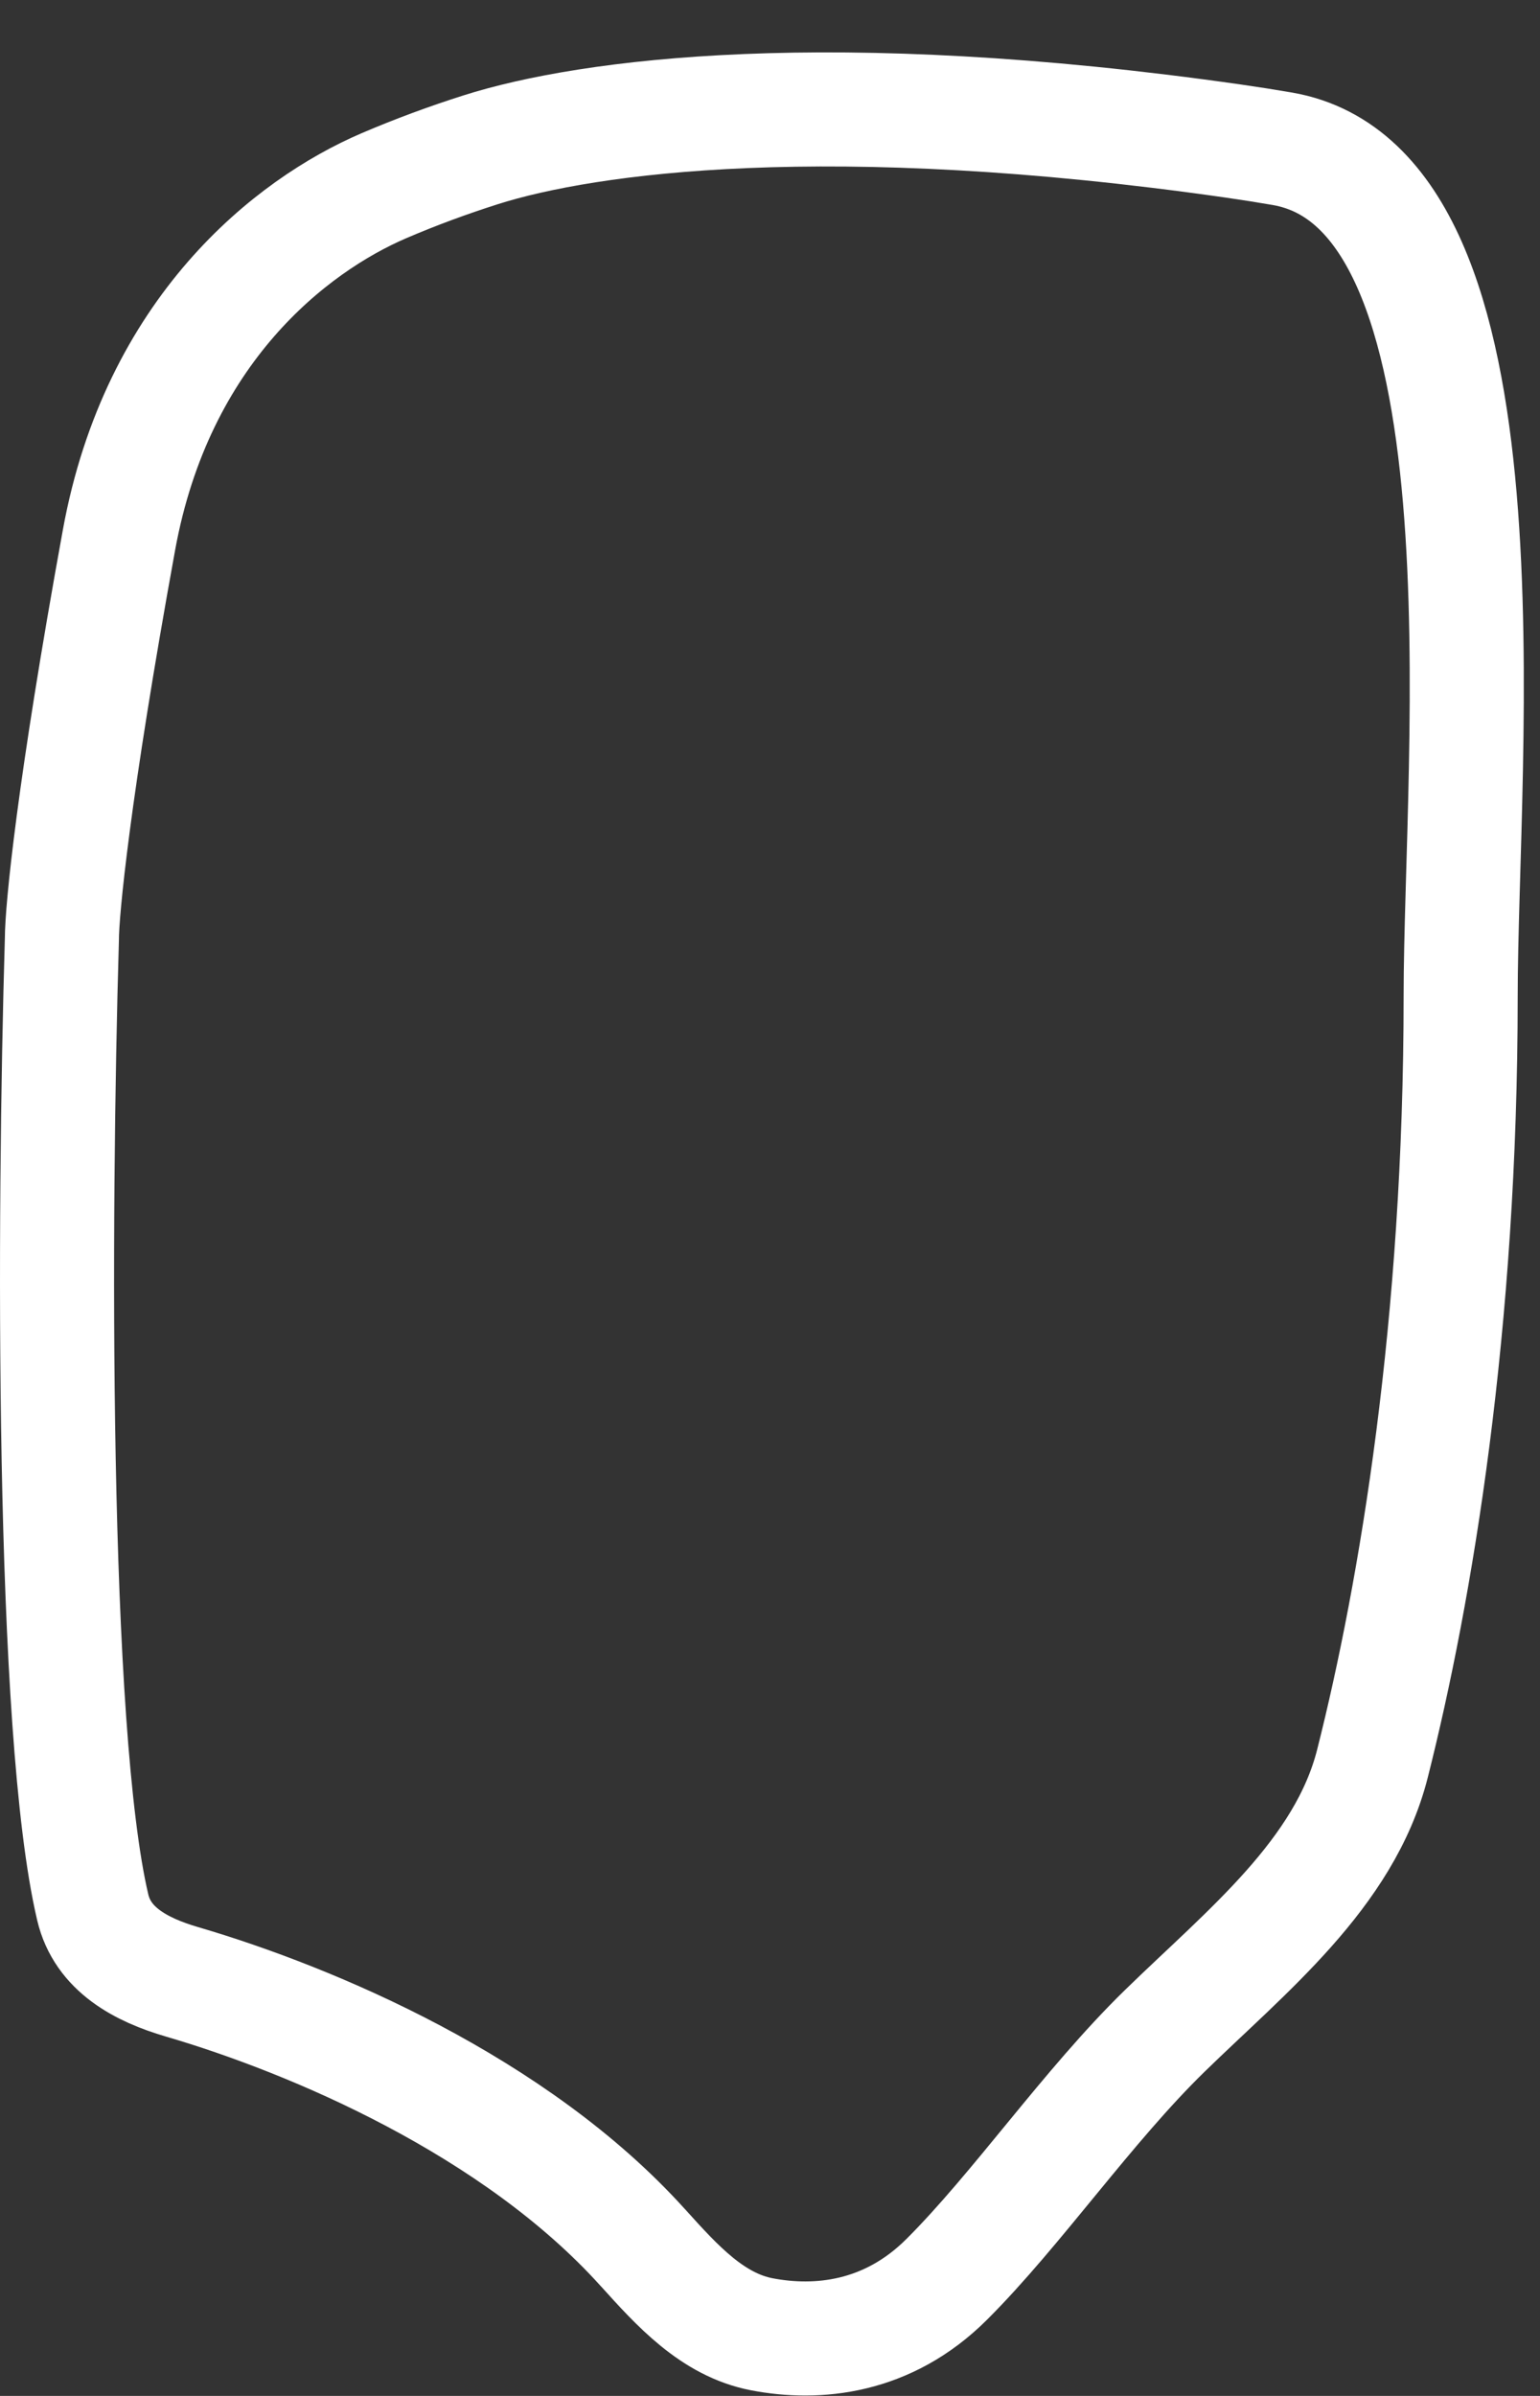<svg width="27" height="42" viewBox="0 0 27 42" fill="" xmlns="http://www.w3.org/2000/svg">
<rect x="0" y="0" width="27" height="42" fill="#333333" stroke="none"/>
<path d="M11.265 39.394C9.035 36.922 5.493 35.416 3.191 34.741C2.466 34.529 1.799 34.17 1.626 33.435C0.897 30.342 0.943 21.282 1.085 16.465C1.085 15.965 1.285 13.866 2.086 9.467C2.755 5.791 5.102 3.954 6.732 3.255C7.285 3.018 7.854 2.808 8.427 2.626C10.313 2.026 14.569 1.466 21.605 2.47C21.912 2.514 22.204 2.56 22.483 2.608C26.612 3.323 25.609 13.274 25.609 17.464C25.609 23.221 24.825 27.898 24.063 30.913C23.574 32.849 21.849 34.208 20.419 35.603C19.068 36.921 17.834 38.723 16.6 39.955C15.56 40.994 14.323 41.105 13.355 40.919C12.491 40.752 11.872 40.066 11.282 39.412L11.265 39.394Z" stroke="white" stroke-width="2"/>
</svg>
